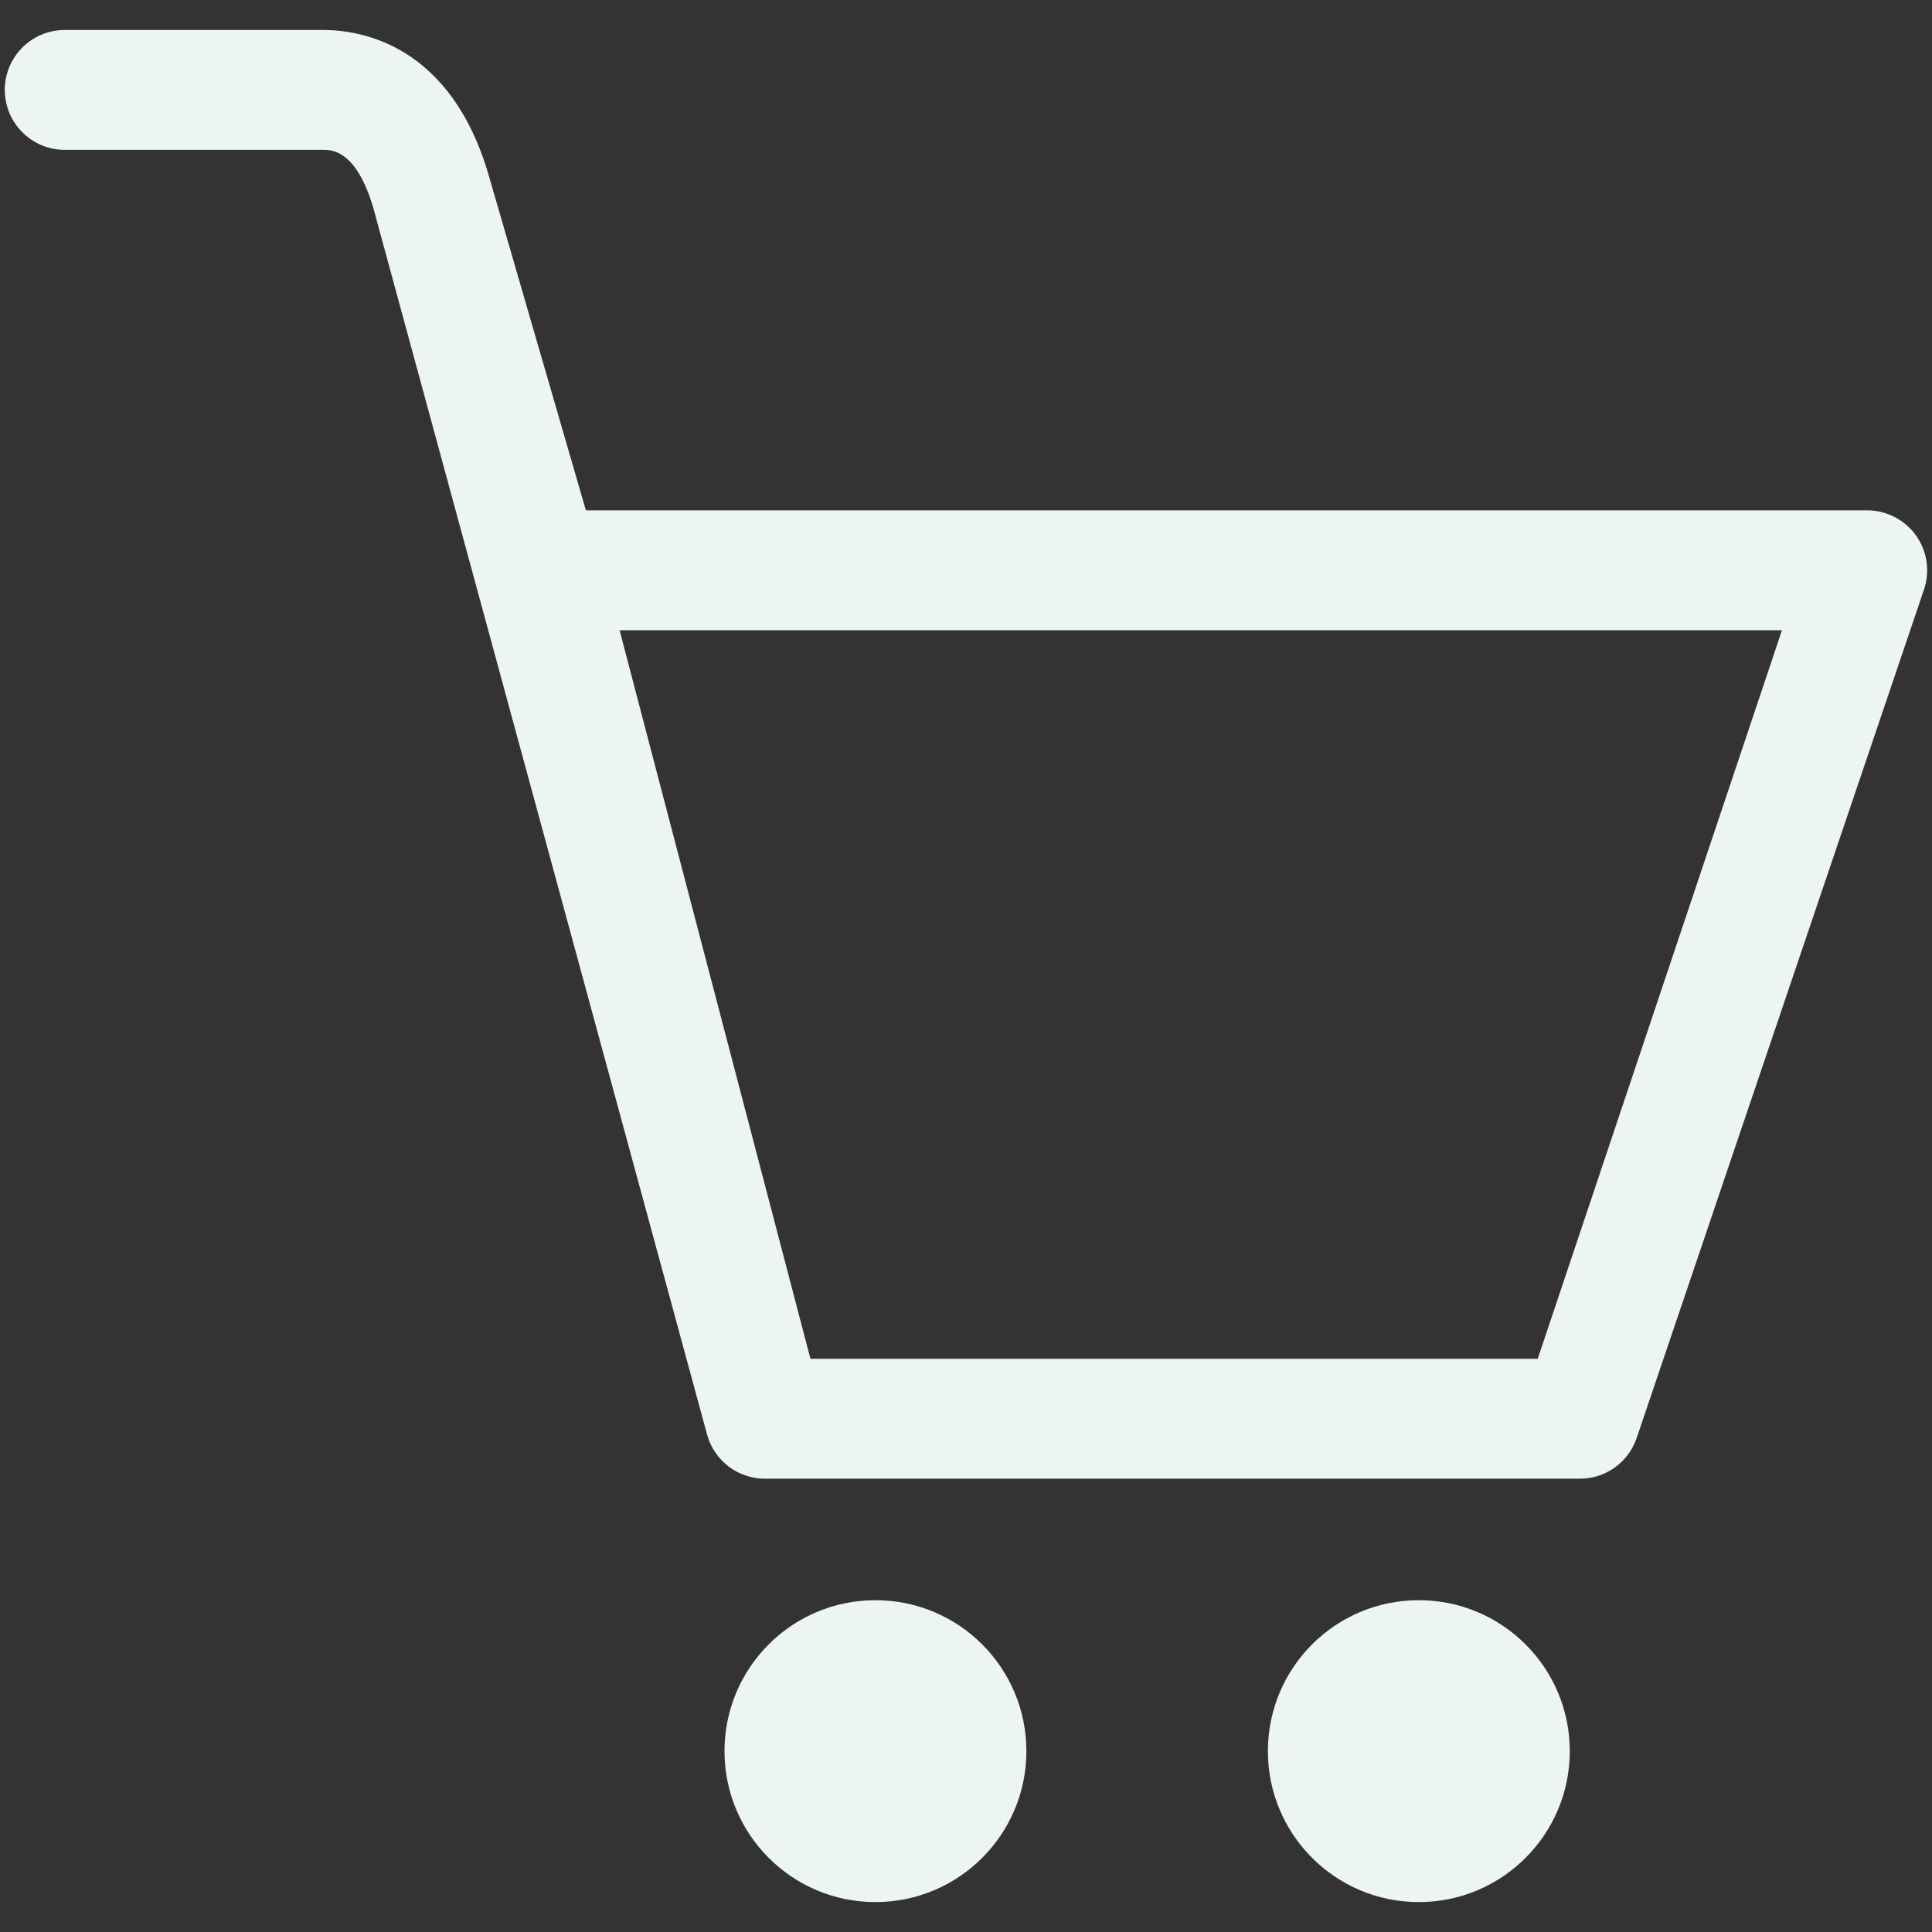 <svg width="27" height="27" viewBox="0 0 27 27" fill="none" xmlns="http://www.w3.org/2000/svg">
<rect x="0" y="0" width="27" height="27" fill="#333333" stroke="none"/>
<path d="M26.78 7.488C26.703 7.378 26.6 7.289 26.481 7.227C26.361 7.165 26.229 7.132 26.095 7.132H8.188L6.832 2.458C6.301 0.617 5.038 0.419 4.519 0.419H0.905C0.442 0.419 0.067 0.794 0.067 1.256C0.067 1.719 0.442 2.094 0.905 2.094H4.519C4.633 2.094 4.982 2.094 5.22 2.916L9.883 20.053C9.984 20.415 10.314 20.665 10.69 20.665H22.08C22.433 20.665 22.749 20.443 22.868 20.11L26.883 8.254C26.975 7.997 26.937 7.711 26.78 7.488H26.78ZM21.49 18.989H11.326L8.659 8.808H24.903L21.49 18.989ZM19.828 22.363C18.663 22.363 17.719 23.307 17.719 24.472C17.719 25.637 18.663 26.582 19.828 26.582C20.993 26.582 21.938 25.637 21.938 24.472C21.938 23.307 20.993 22.363 19.828 22.363ZM12.234 22.363C11.069 22.363 10.125 23.307 10.125 24.472C10.125 25.637 11.069 26.582 12.234 26.582C13.4 26.582 14.344 25.637 14.344 24.472C14.344 23.307 13.4 22.363 12.234 22.363Z" fill="#EDF5F1"/>
</svg>
